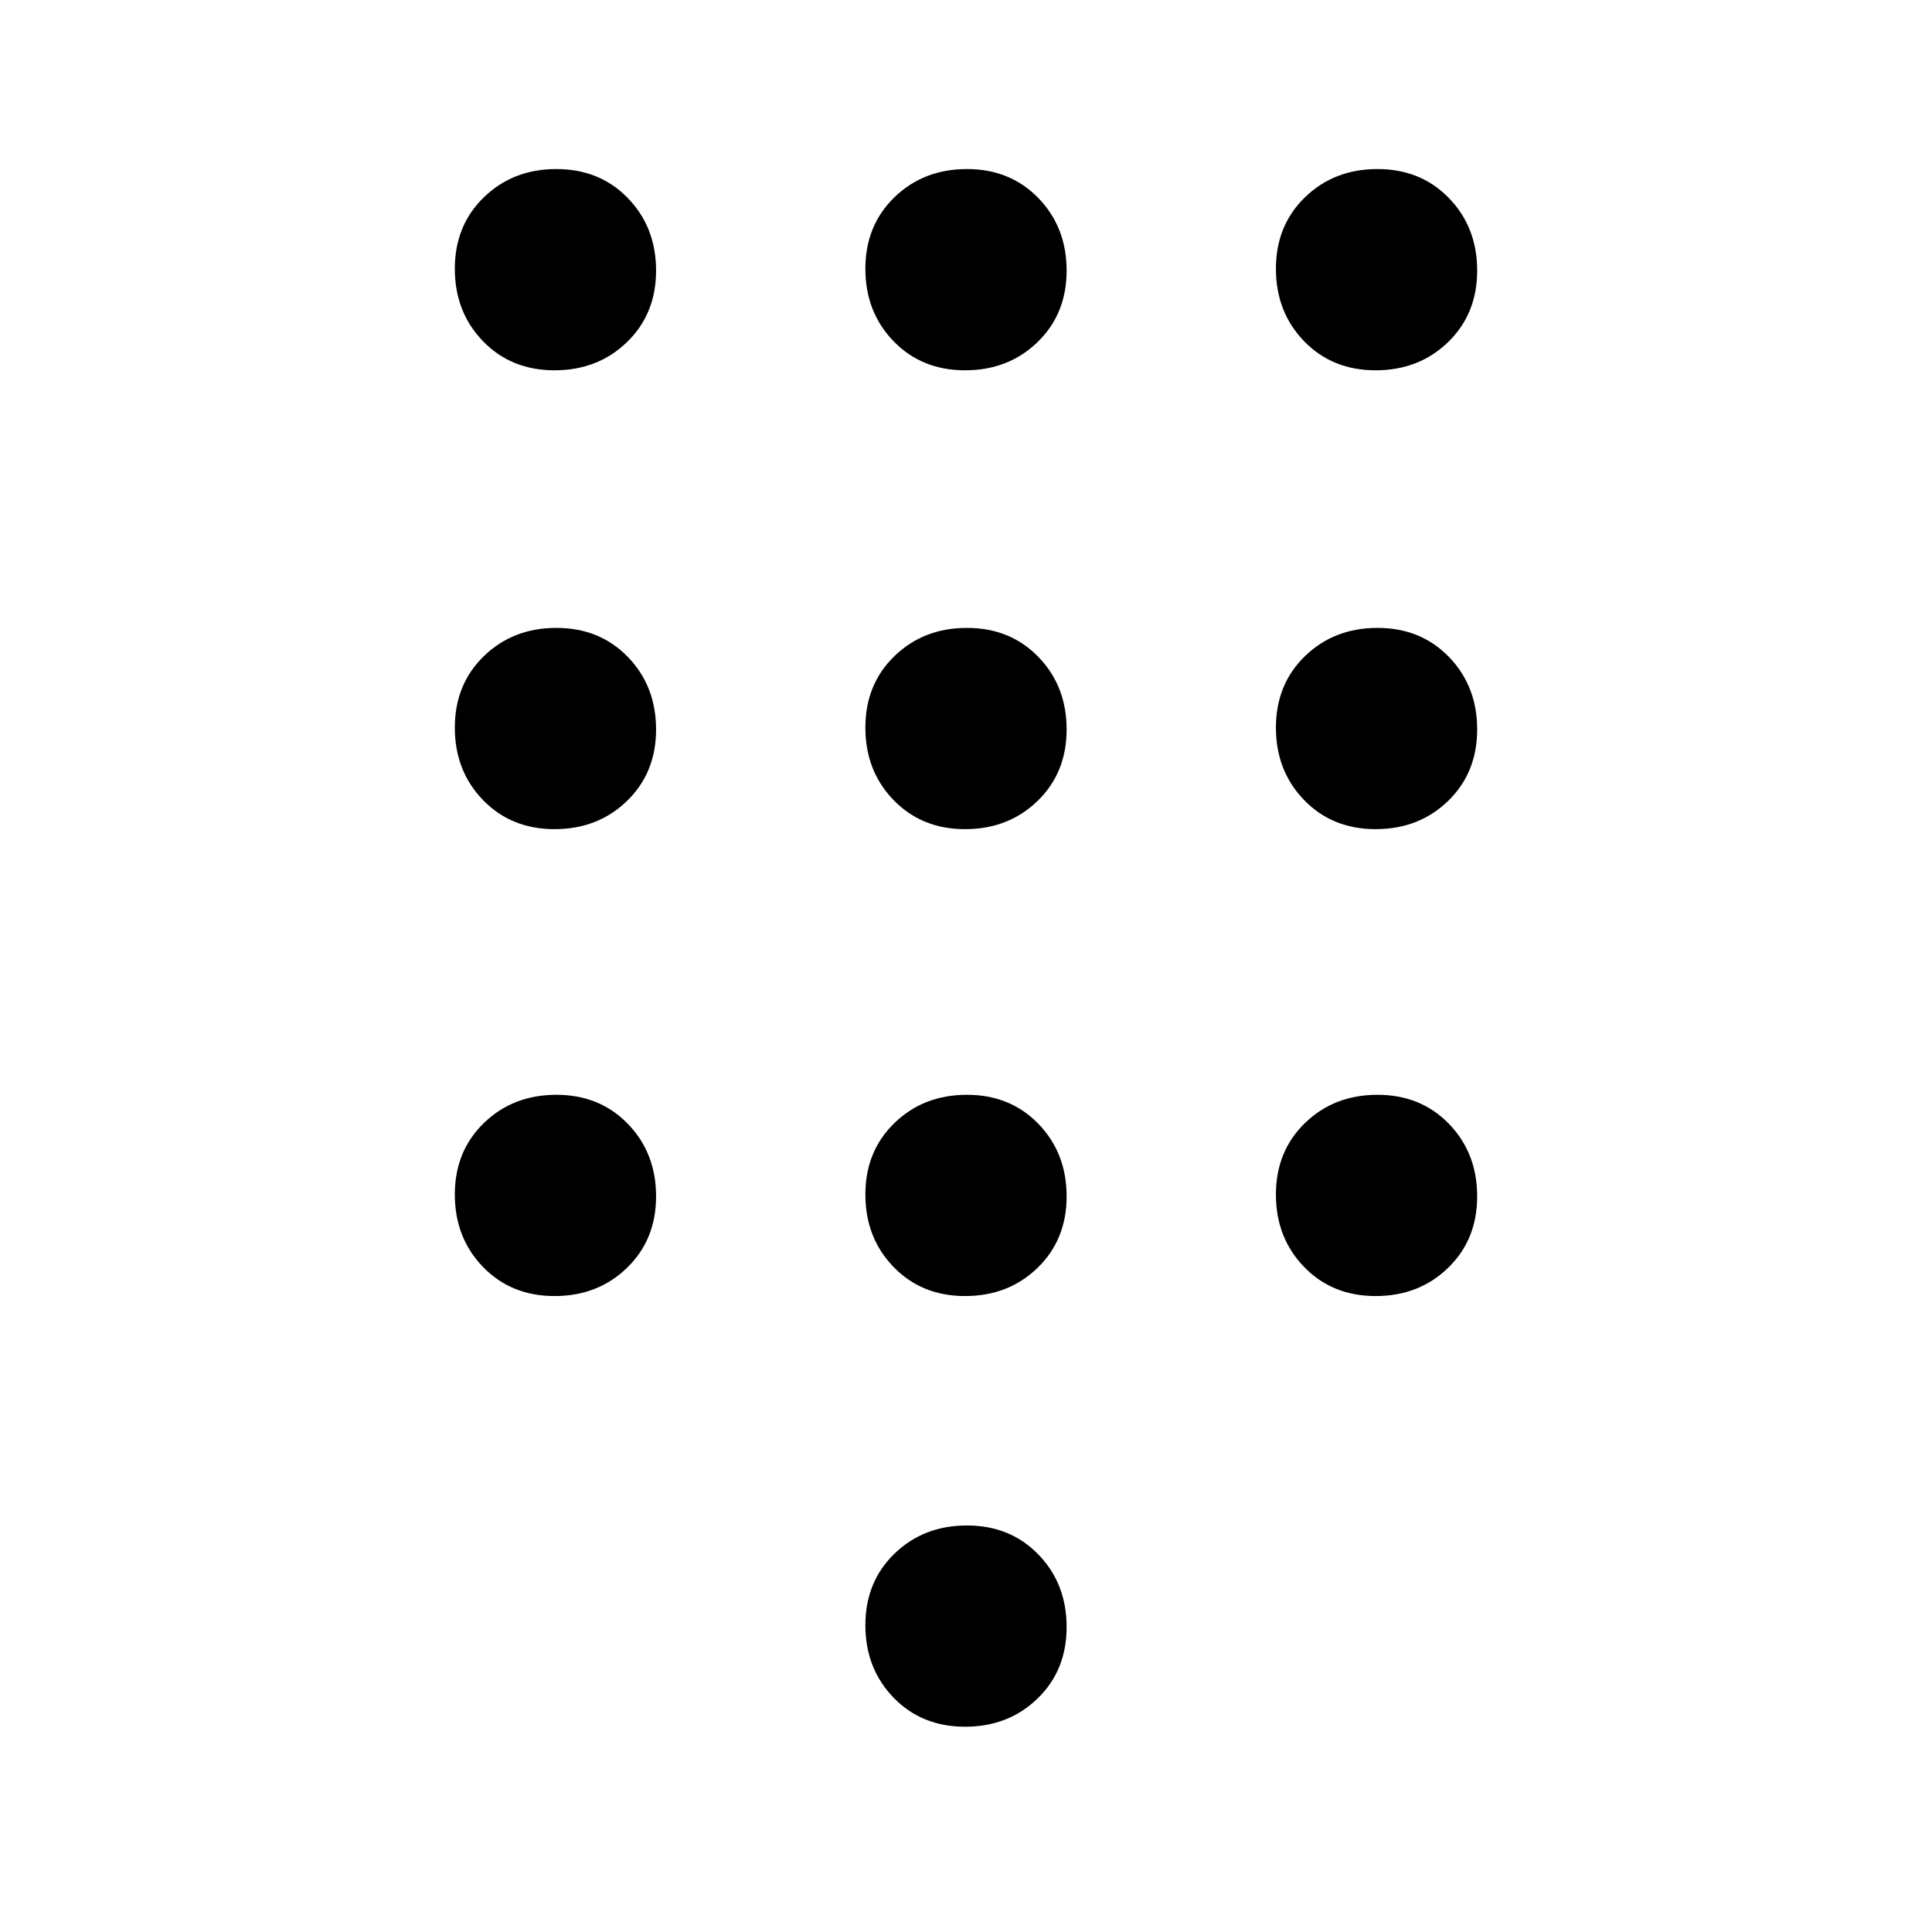 <svg xmlns="http://www.w3.org/2000/svg" height="20" viewBox="0 -960 960 960" width="20"><path d="M479.54-102Q458-102 444-116.46t-14-36Q430-174 444.46-188t36-14Q502-202 516-187.54t14 36Q530-130 515.54-116t-36 14Zm-204-674Q254-776 240-790.46t-14-36Q226-848 240.46-862t36-14Q298-876 312-861.54t14 36Q326-804 311.54-790t-36 14Zm0 228Q254-548 240-562.46t-14-36Q226-620 240.46-634t36-14Q298-648 312-633.54t14 36Q326-576 311.54-562t-36 14Zm0 232Q254-316 240-330.46t-14-36Q226-388 240.46-402t36-14Q298-416 312-401.54t14 36Q326-344 311.54-330t-36 14Zm408-460Q662-776 648-790.46t-14-36Q634-848 648.46-862t36-14Q706-876 720-861.54t14 36Q734-804 719.54-790t-36 14Zm-204 460Q458-316 444-330.46t-14-36Q430-388 444.46-402t36-14Q502-416 516-401.54t14 36Q530-344 515.54-330t-36 14Zm204 0Q662-316 648-330.46t-14-36Q634-388 648.46-402t36-14Q706-416 720-401.54t14 36Q734-344 719.54-330t-36 14Zm0-232Q662-548 648-562.46t-14-36Q634-620 648.46-634t36-14Q706-648 720-633.54t14 36Q734-576 719.54-562t-36 14Zm-204 0Q458-548 444-562.46t-14-36Q430-620 444.46-634t36-14Q502-648 516-633.54t14 36Q530-576 515.54-562t-36 14Zm0-228Q458-776 444-790.46t-14-36Q430-848 444.46-862t36-14Q502-876 516-861.54t14 36Q530-804 515.54-790t-36 14Z"/></svg>